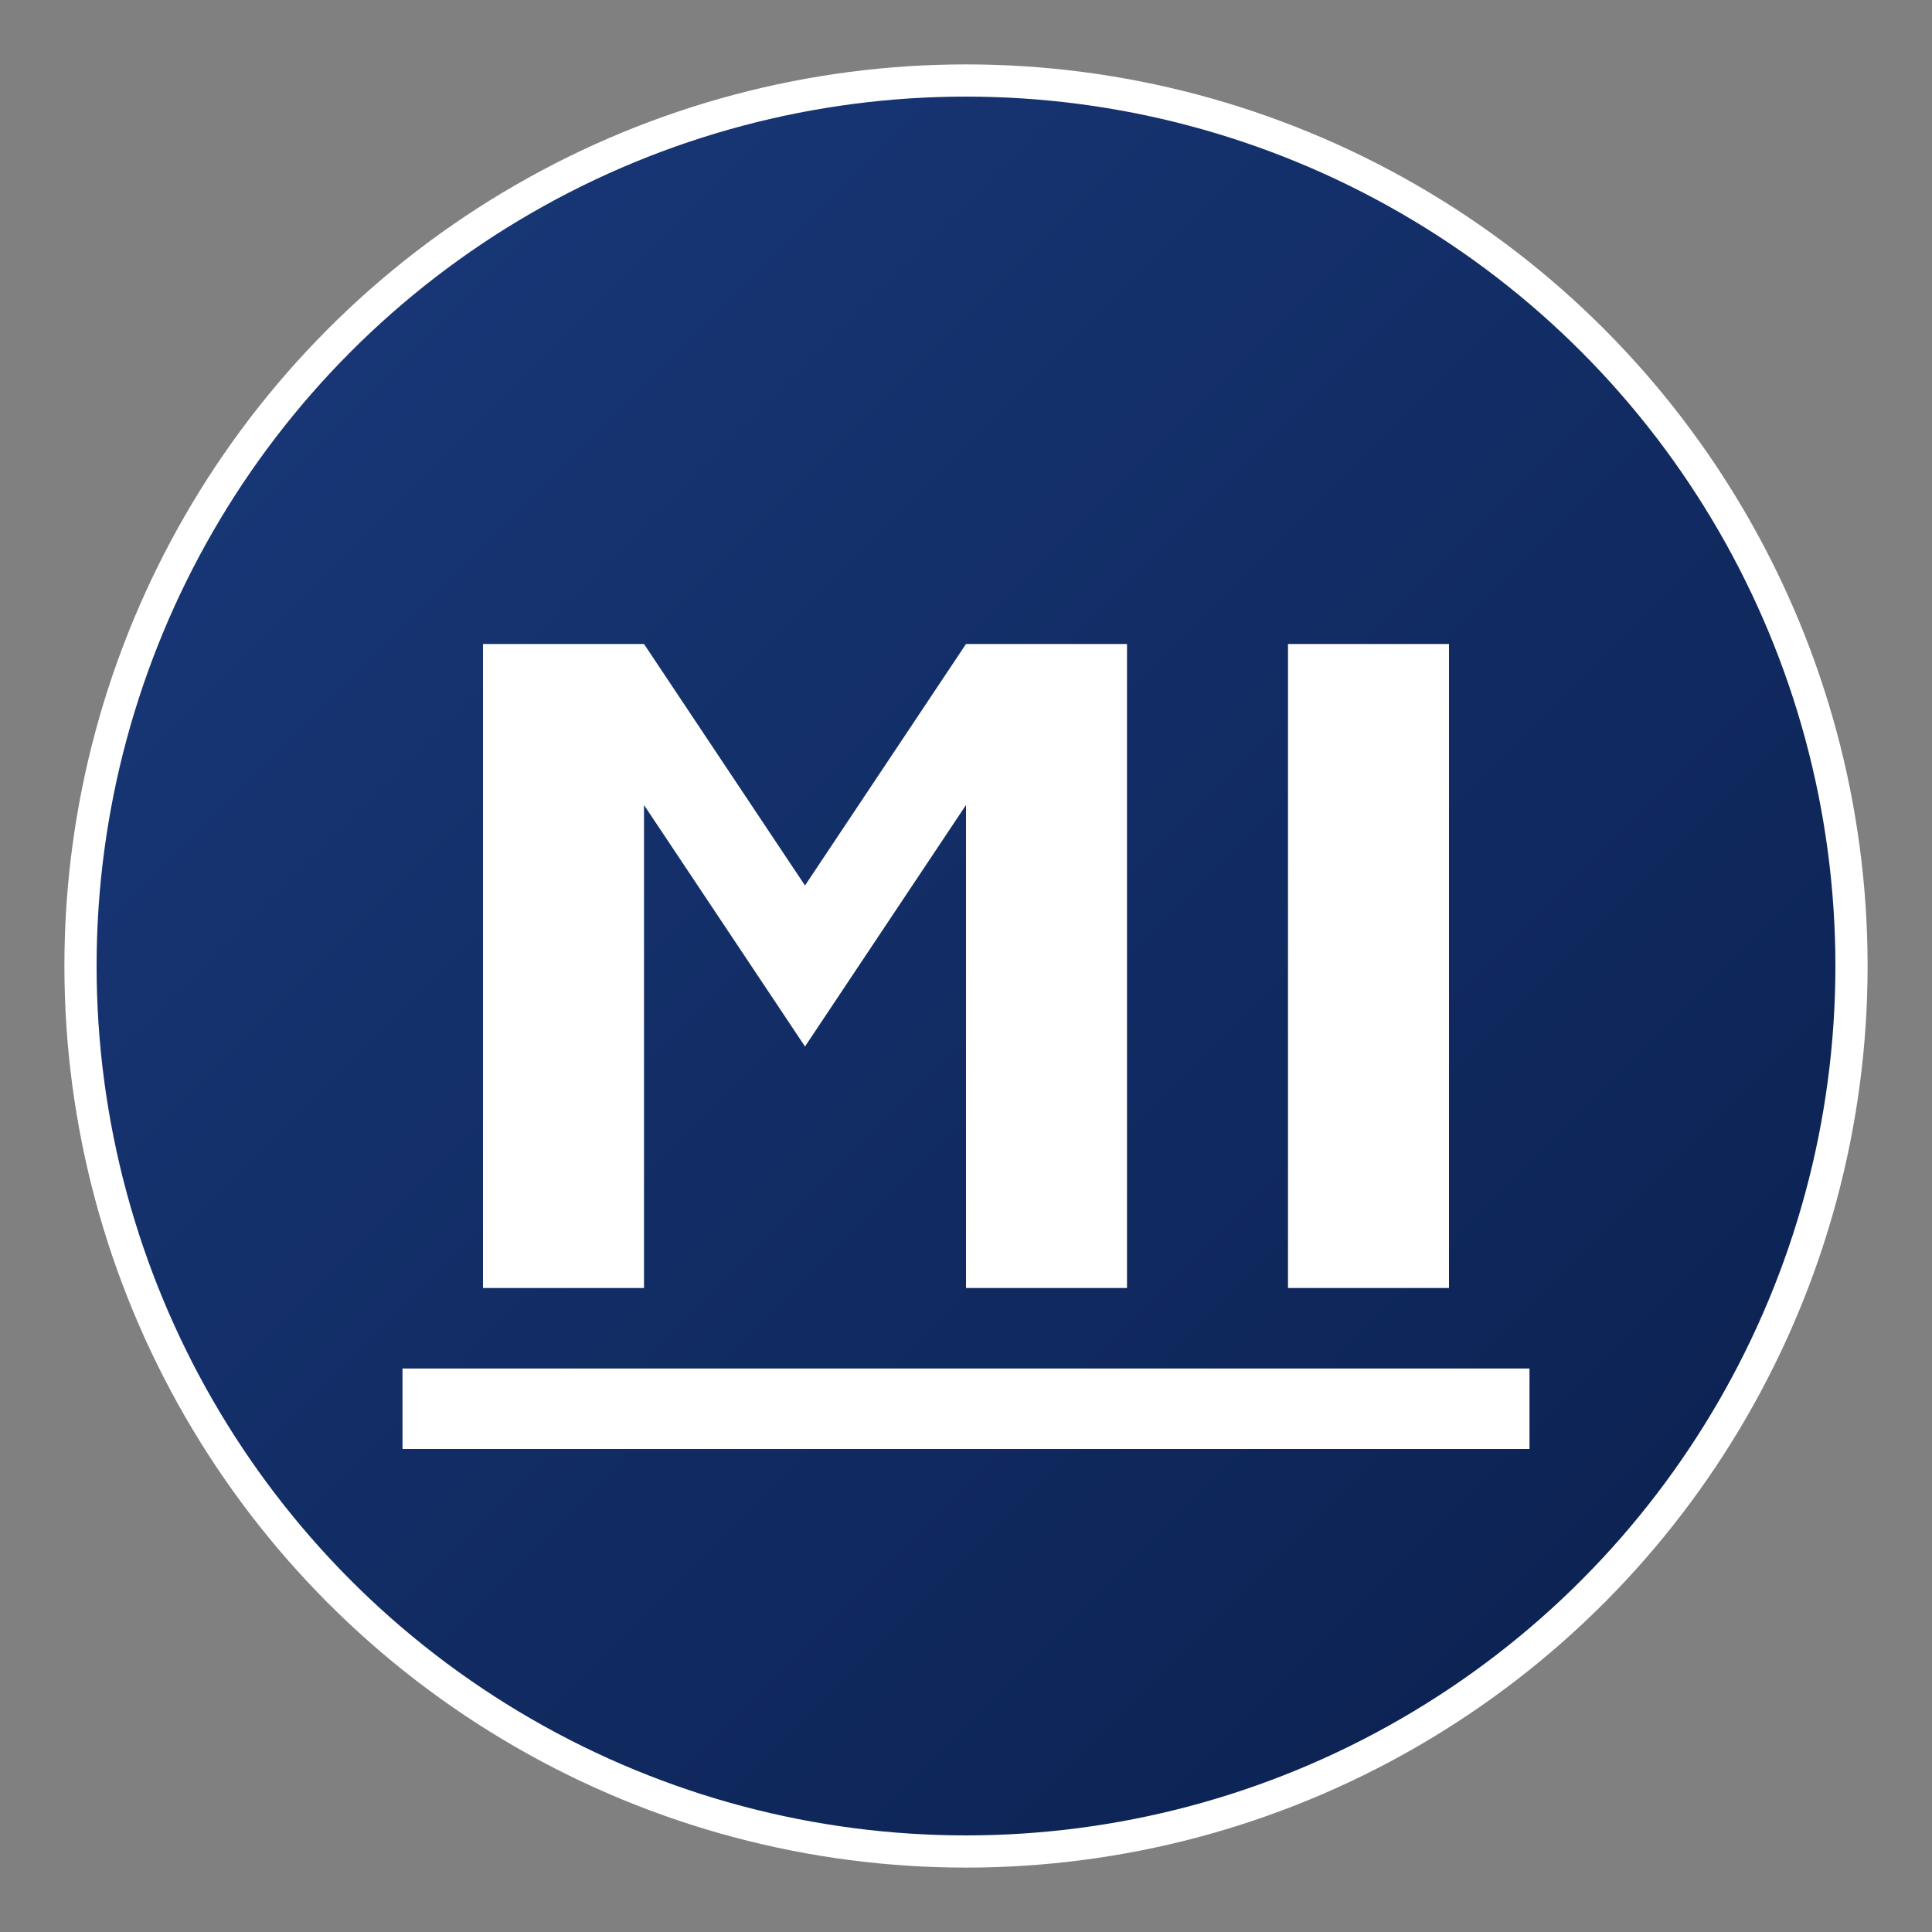 <?xml version="1.0" encoding="UTF-8"?>
<svg width="120" height="120" viewBox="0 0 120 120" xmlns="http://www.w3.org/2000/svg">
  <rect x="0" y="0" width="120" height="120" fill="#808080" stroke="none"/>
  <defs>
    <linearGradient id="logoGradient" x1="0%" y1="0%" x2="100%" y2="100%">
      <stop offset="0%" stop-color="#1a3a7c"/>
      <stop offset="100%" stop-color="#0a1f4d"/>
    </linearGradient>
  </defs>
  <circle cx="60" cy="60" r="55" fill="url(#logoGradient)"/>
  <path d="M30 40 L30 80 L40 80 L40 50 L50 65 L60 50 L60 80 L70 80 L70 40 L60 40 L50 55 L40 40 Z" fill="#ffffff"/>
  <path d="M80 40 L80 80 L90 80 L90 40 Z" fill="#ffffff"/>
  <path d="M25 85 L95 85 L95 90 L25 90 Z" fill="#ffffff"/>
  <circle cx="60" cy="60" r="55" fill="none" stroke="#ffffff" stroke-width="2"/>
</svg>
